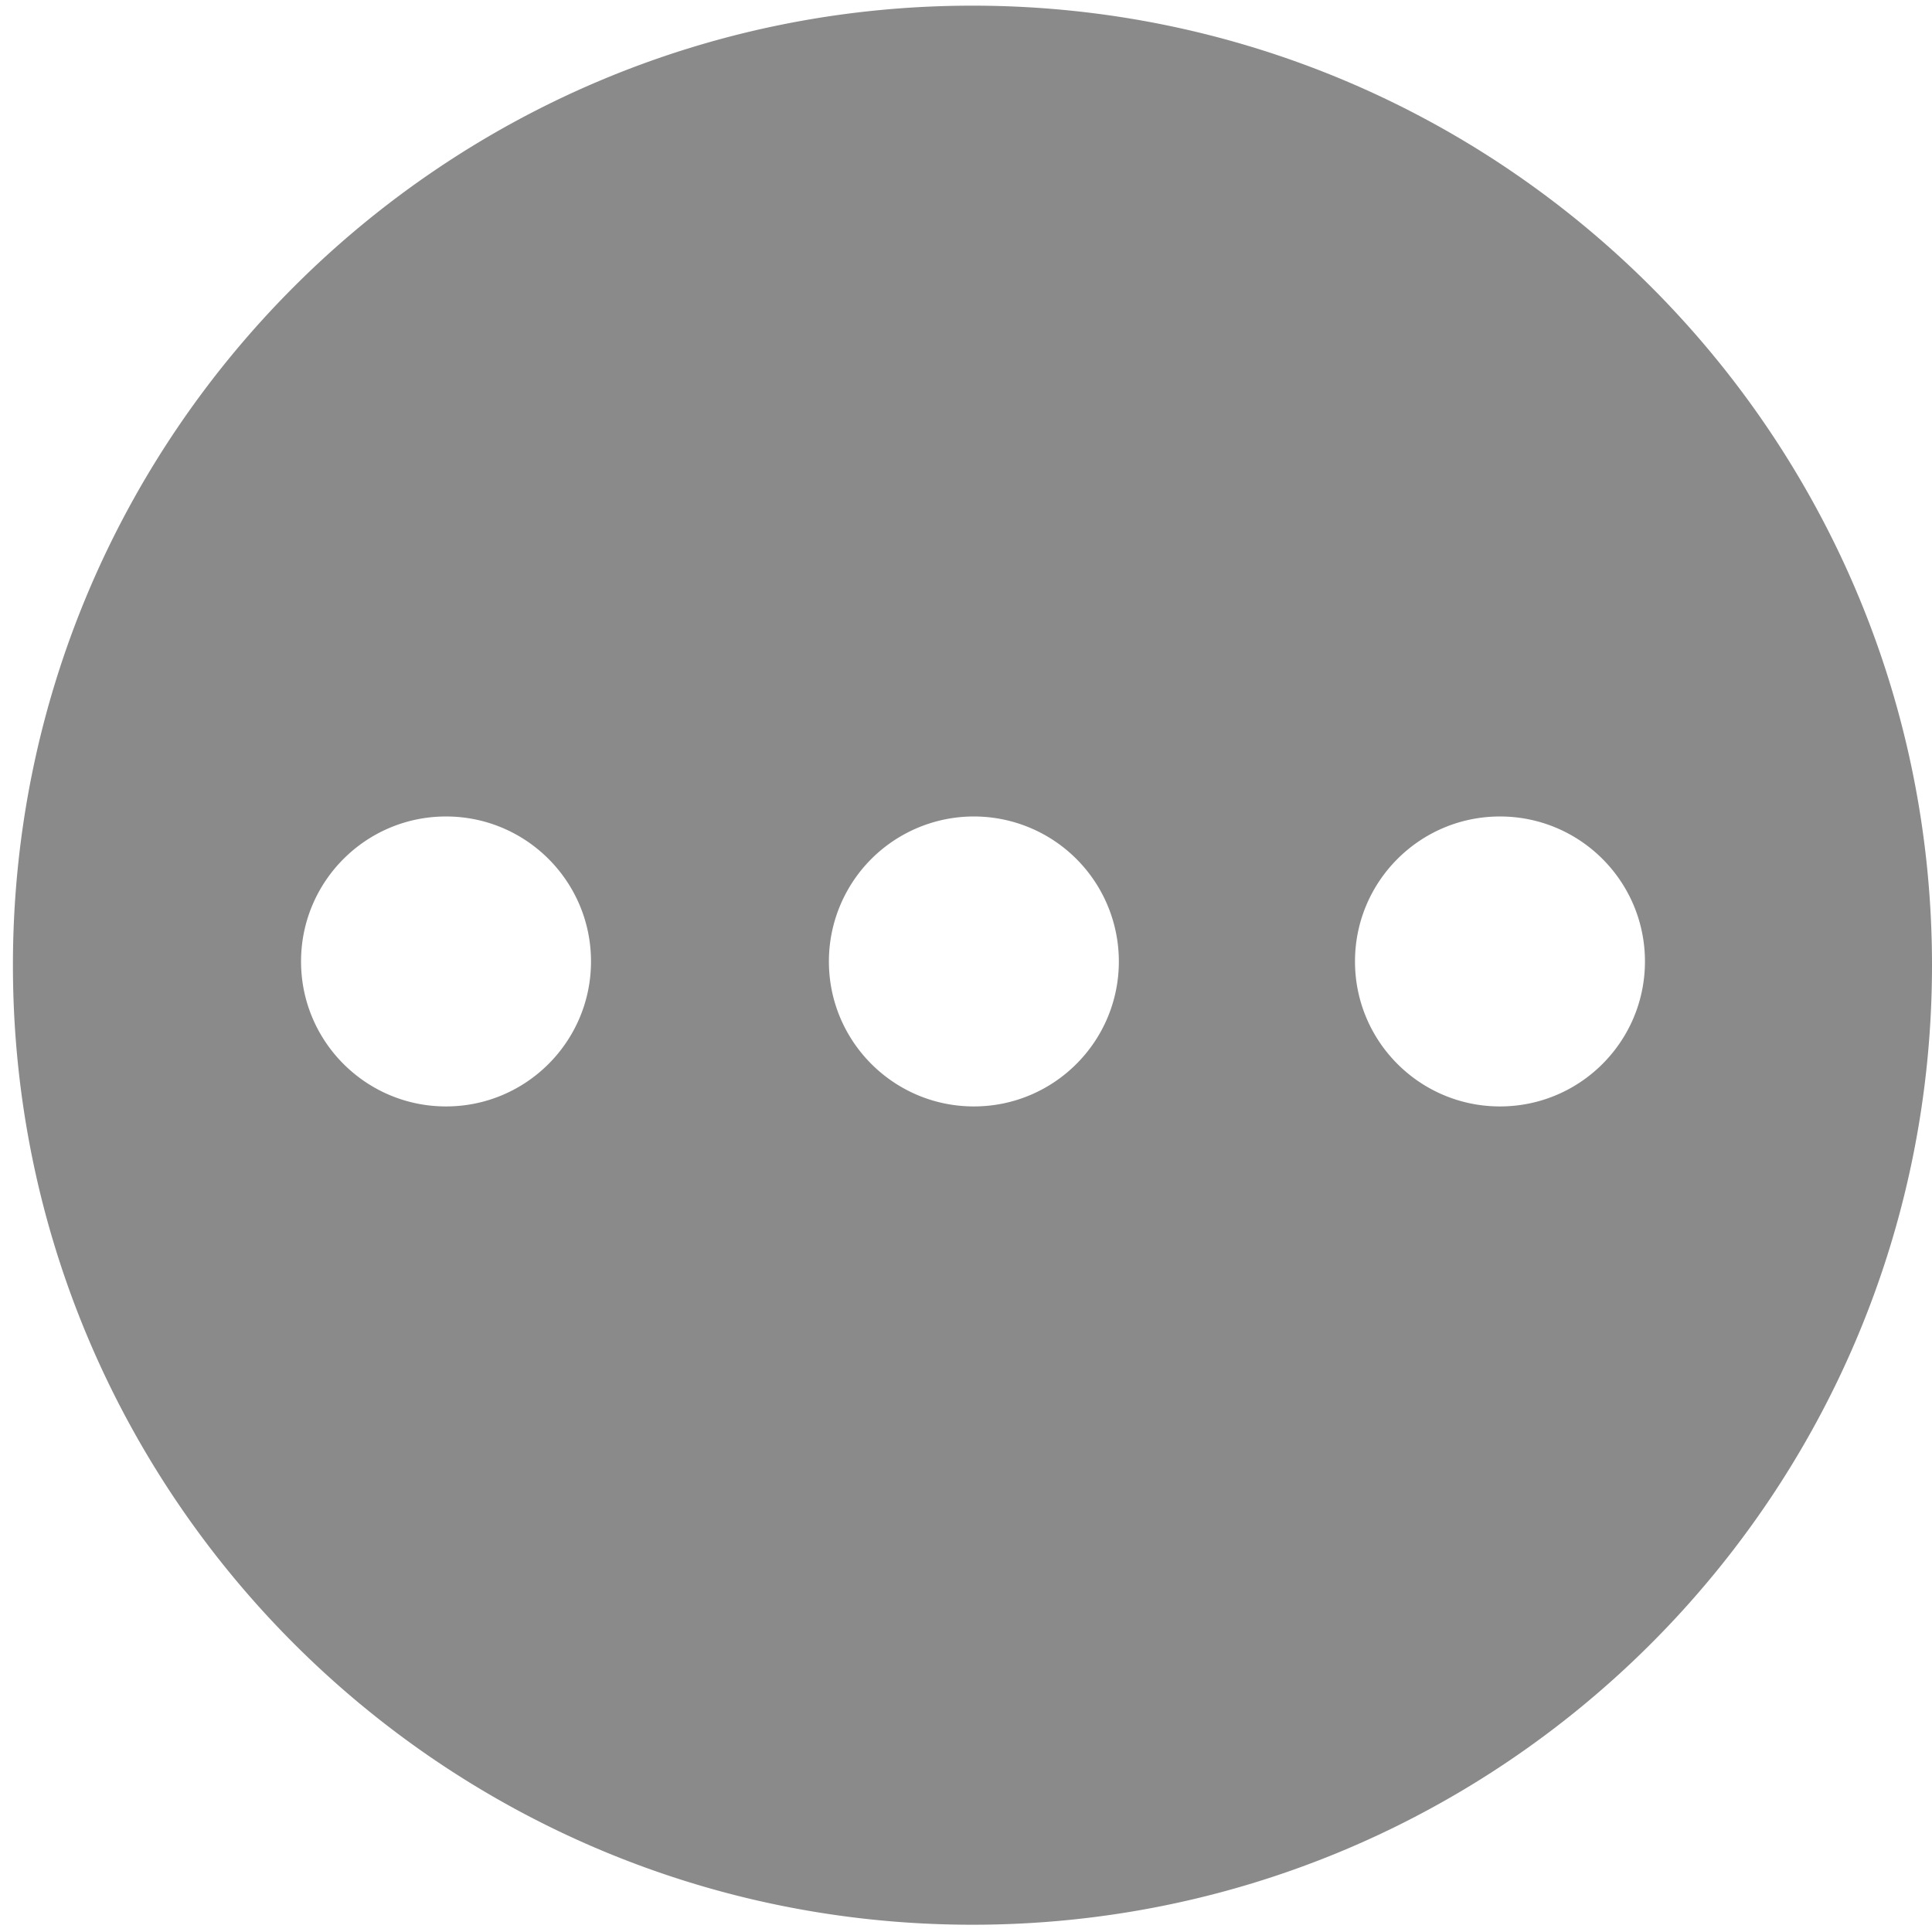 <?xml version="1.0" standalone="no"?><!DOCTYPE svg PUBLIC "-//W3C//DTD SVG 1.1//EN" "http://www.w3.org/Graphics/SVG/1.1/DTD/svg11.dtd"><svg t="1701936850400" class="icon" viewBox="0 0 1024 1024" version="1.1" xmlns="http://www.w3.org/2000/svg" p-id="3417" xmlns:xlink="http://www.w3.org/1999/xlink" width="128" height="128"><path d="M515.426 3C234.547 3 6.851 230.697 6.851 511.575s227.697 508.576 508.575 508.576S1024 792.454 1024 511.575C1024 230.697 796.304 3 515.426 3zM236.402 586.43c-42.44 0-76.839-34.402-76.839-76.842 0-42.439 34.399-76.839 76.839-76.839 42.435 0 76.84 34.399 76.84 76.839 0.001 42.439-34.405 76.842-76.84 76.842z m279.778 0c-42.438 0-76.845-34.402-76.845-76.842a76.836 76.836 0 0 1 38.422-66.545 76.836 76.836 0 0 1 76.84 0 76.834 76.834 0 0 1 38.418 66.545c0.006 42.439-34.4 76.842-76.835 76.842z m278.838 0c-42.435 0-76.84-34.402-76.84-76.842 0-42.439 34.405-76.839 76.84-76.839 42.439 0 76.841 34.399 76.841 76.839-0.001 42.439-34.402 76.842-76.841 76.842z m0 0" fill="#8a8a8a" p-id="3418"></path></svg>